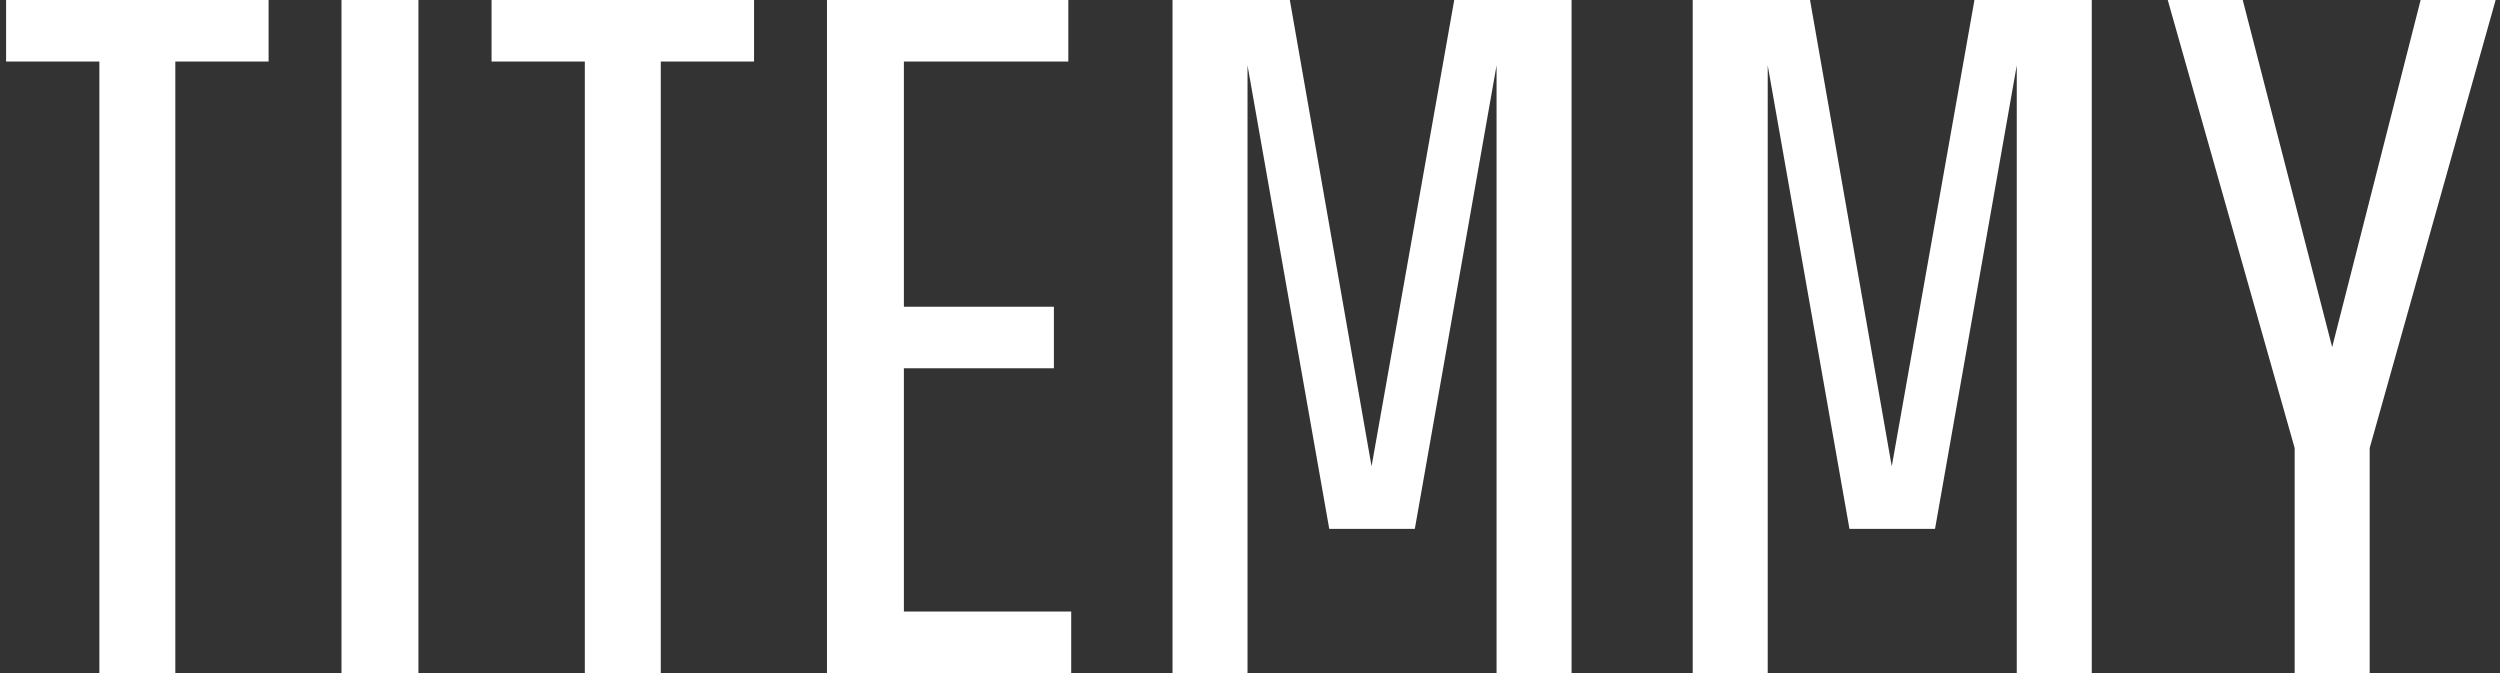 <svg width="390" height="105" viewBox="0 0 390 105" fill="none" xmlns="http://www.w3.org/2000/svg">
<rect x="0" y="0" width="390" height="105" fill="#333333" stroke="none"/>
<path d="M0.95 9.6V-7.15256e-06H41.9V9.6H27.35V105H15.5V9.6H0.95ZM53.274 105V-7.15256e-06H65.274V105H53.274ZM76.682 9.6V-7.15256e-06H117.632V9.6H103.082V105H91.232V9.6H76.682ZM141.007 57.45V95.4H167.107V105H129.007V-7.15256e-06H166.657V9.6H141.007V47.85H164.407V57.45H141.007ZM194.613 105H182.913V-7.15256e-06H201.213L213.963 72.75L226.863 -7.15256e-06H245.163V105H233.463V10.2L220.713 82.5H207.363L194.613 10.2V105ZM275.765 105H264.065V-7.15256e-06H282.365L295.115 72.75L308.015 -7.15256e-06H326.315V105H314.615V10.2L301.865 82.5H288.515L275.765 10.2V105ZM369.668 105H357.968V69.9L338.168 -7.15256e-06H349.868L363.818 54.15L377.618 -7.15256e-06H389.318L369.668 69.9V105Z" fill="white"/>
</svg>

